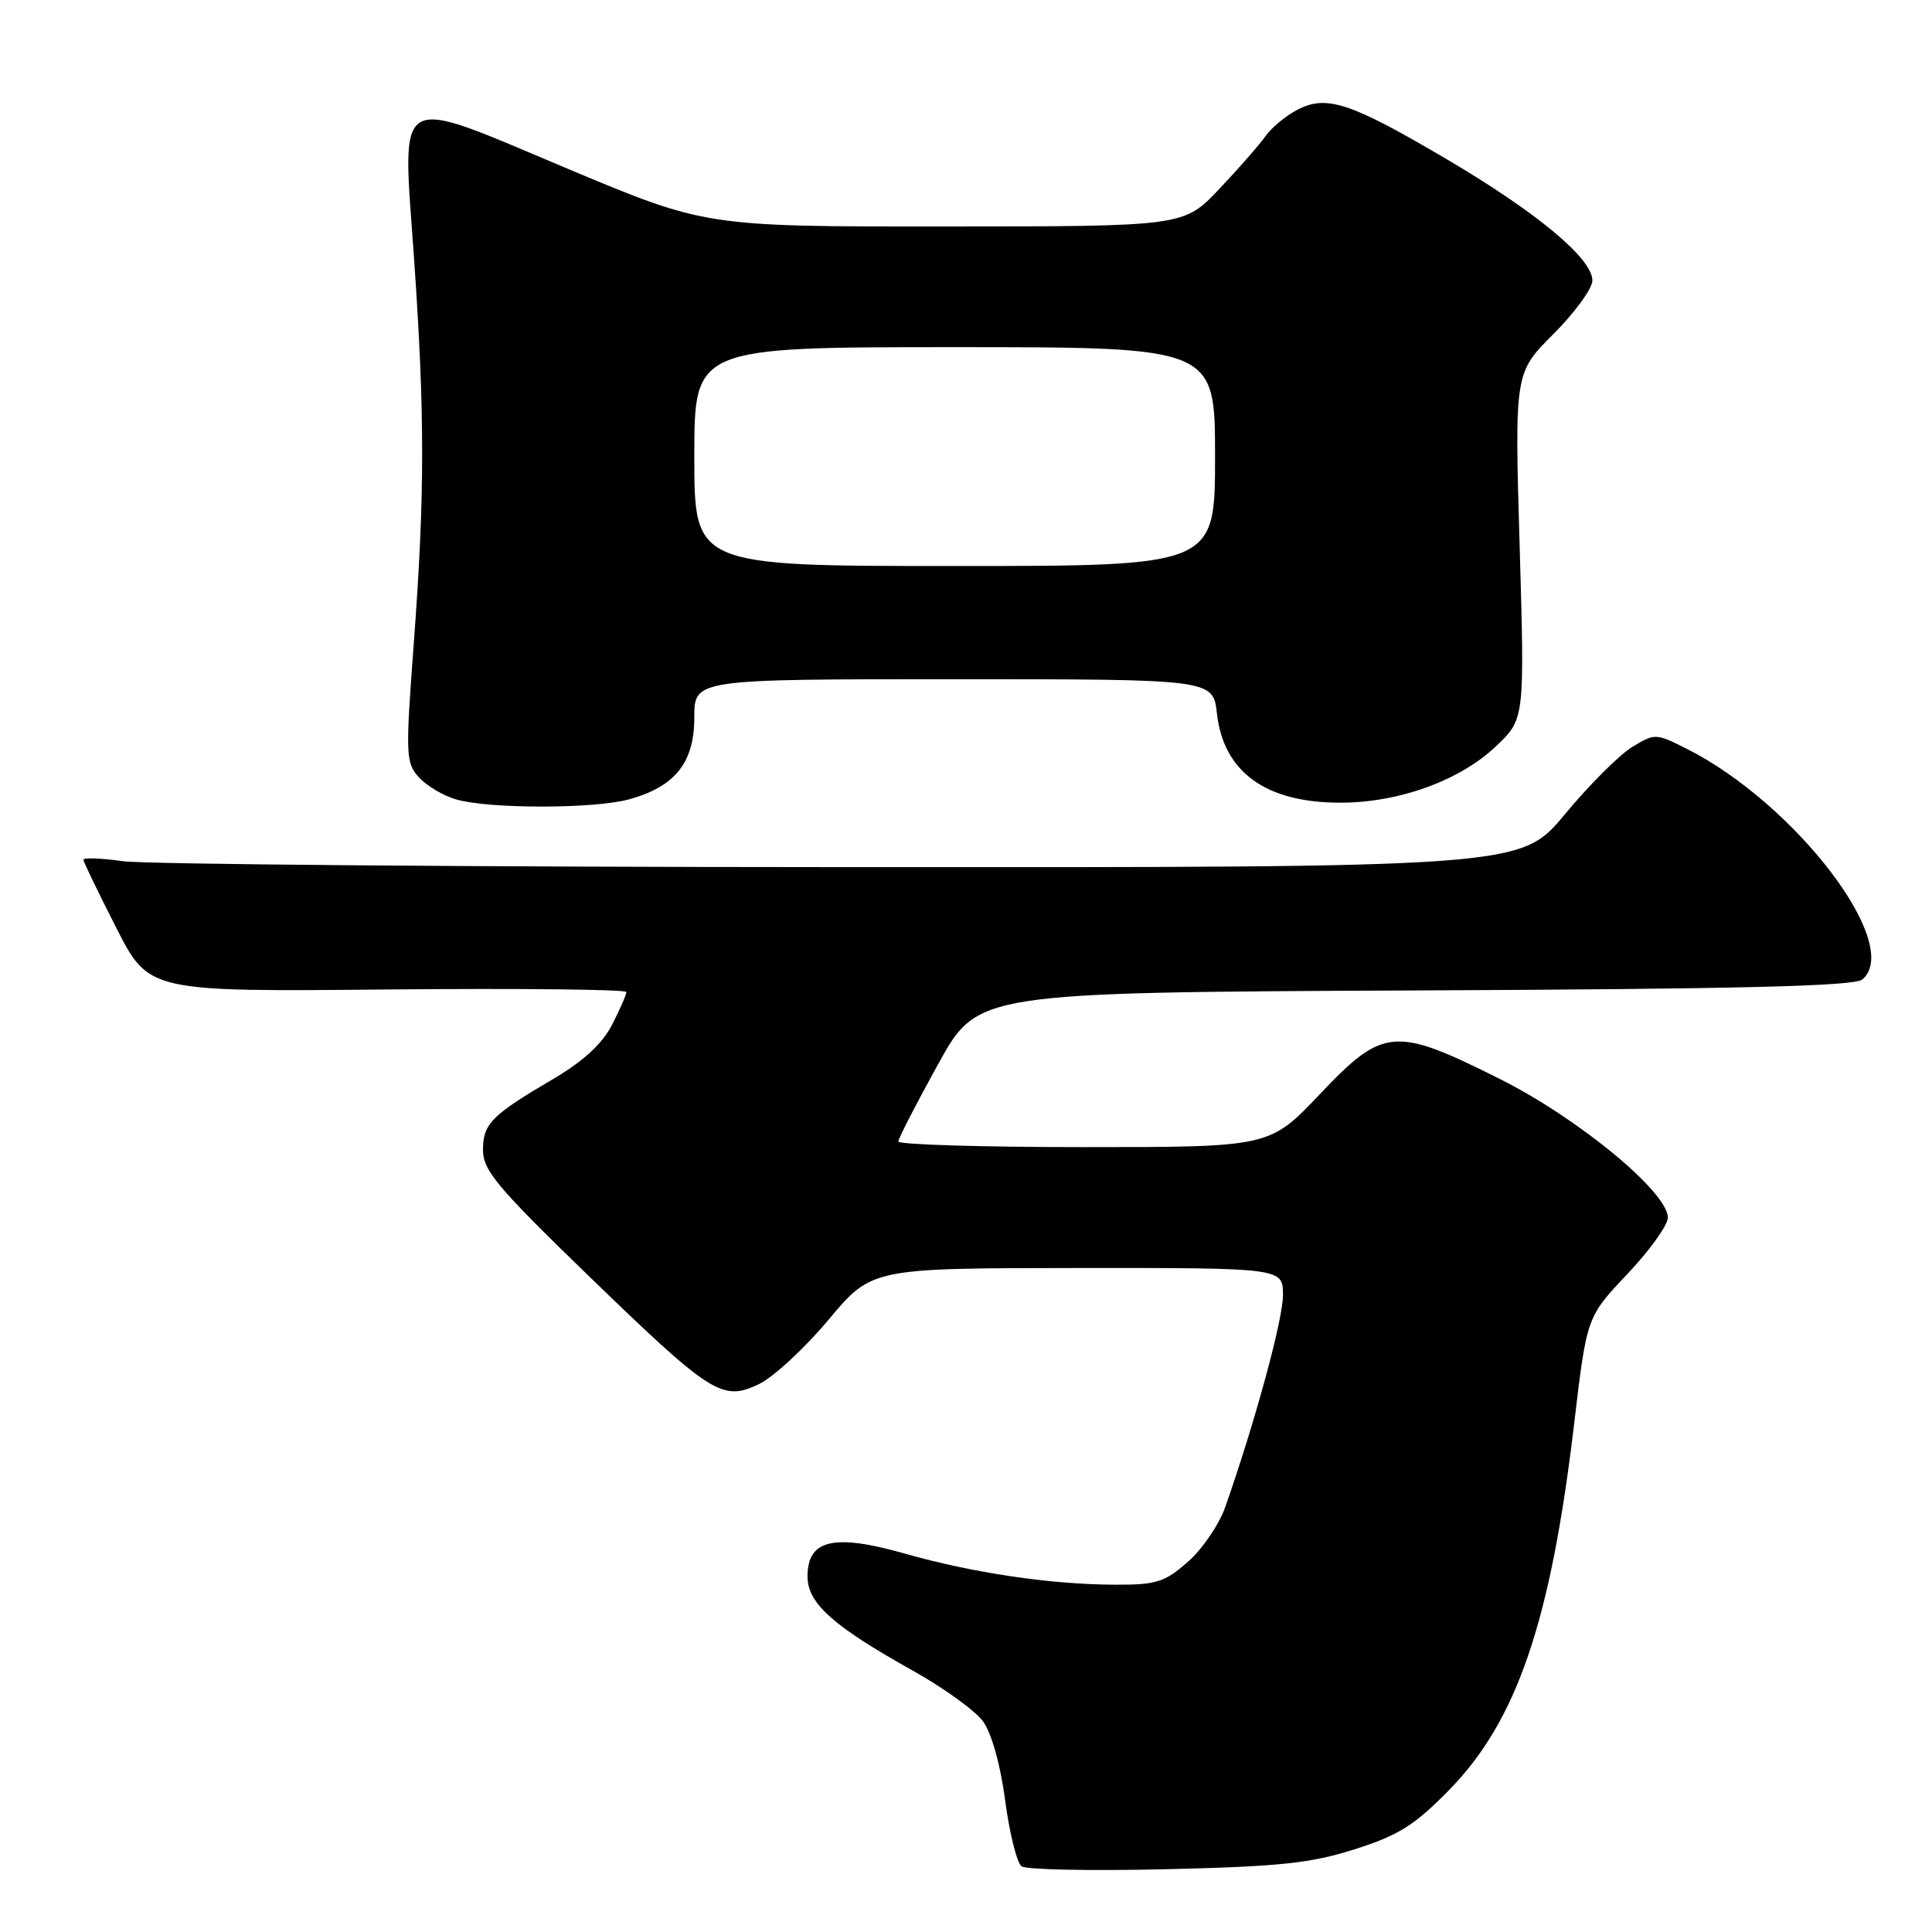 <?xml version="1.0" encoding="UTF-8" standalone="no"?>
<!DOCTYPE svg PUBLIC "-//W3C//DTD SVG 1.1//EN" "http://www.w3.org/Graphics/SVG/1.1/DTD/svg11.dtd" >
<svg xmlns="http://www.w3.org/2000/svg" xmlns:xlink="http://www.w3.org/1999/xlink" version="1.1" viewBox="0 0 256 256">
 <g >
 <path fill="currentColor"
d=" M 179.50 245.04 C 185.34 243.18 187.42 241.87 192.04 237.16 C 201.01 228.00 205.50 214.81 208.60 188.50 C 210.26 174.50 210.26 174.50 215.63 168.82 C 218.58 165.70 221.00 162.34 221.00 161.35 C 221.00 157.96 209.12 148.16 198.68 142.94 C 184.80 135.99 183.29 136.12 174.87 145.00 C 168.23 152.00 168.23 152.00 143.62 152.00 C 130.08 152.00 119.01 151.66 119.03 151.25 C 119.05 150.84 121.42 146.22 124.31 141.00 C 129.55 131.50 129.55 131.50 187.43 131.24 C 230.53 131.05 245.68 130.68 246.76 129.79 C 252.23 125.24 237.89 106.44 223.41 99.17 C 219.40 97.16 219.27 97.16 216.26 98.99 C 214.58 100.01 210.57 104.02 207.35 107.90 C 201.50 114.95 201.50 114.95 111.50 114.90 C 62.00 114.88 19.14 114.52 16.25 114.11 C 13.36 113.70 11.02 113.62 11.05 113.93 C 11.08 114.24 13.04 118.30 15.41 122.95 C 19.73 131.41 19.73 131.41 51.36 131.11 C 68.76 130.95 83.00 131.10 83.00 131.45 C 83.00 131.80 82.14 133.75 81.10 135.79 C 79.81 138.30 77.31 140.61 73.35 142.94 C 65.10 147.79 64.00 148.90 64.00 152.40 C 64.00 155.07 65.91 157.35 77.75 168.82 C 94.26 184.81 95.68 185.72 100.53 183.42 C 102.45 182.51 106.60 178.68 109.76 174.90 C 115.50 168.04 115.50 168.04 142.75 168.02 C 170.00 168.00 170.00 168.00 170.00 171.61 C 170.00 174.86 166.29 188.47 162.35 199.70 C 161.53 202.02 159.31 205.28 157.40 206.95 C 154.32 209.66 153.23 210.00 147.72 209.98 C 139.19 209.95 128.97 208.44 119.78 205.83 C 110.46 203.19 107.00 204.02 107.00 208.88 C 107.00 212.44 110.36 215.45 120.92 221.35 C 125.01 223.63 129.20 226.66 130.25 228.08 C 131.39 229.65 132.56 233.80 133.19 238.58 C 133.77 242.94 134.75 246.86 135.37 247.30 C 135.99 247.74 144.60 247.92 154.50 247.68 C 169.56 247.33 173.64 246.90 179.50 245.04 Z  M 83.38 105.91 C 89.48 104.22 92.00 101.04 92.00 95.05 C 92.00 90.00 92.00 90.00 126.37 90.00 C 160.74 90.00 160.74 90.00 161.25 94.54 C 162.12 102.29 167.70 106.34 177.51 106.36 C 185.30 106.38 193.40 103.46 198.22 98.89 C 202.03 95.28 202.03 95.28 201.36 72.34 C 200.69 49.40 200.69 49.40 205.85 44.25 C 208.68 41.41 211.00 38.23 211.00 37.17 C 211.00 34.27 203.71 28.19 191.87 21.20 C 178.97 13.59 175.81 12.53 171.94 14.53 C 170.39 15.33 168.48 16.91 167.69 18.03 C 166.90 19.16 164.14 22.31 161.56 25.04 C 156.86 30.00 156.86 30.00 125.18 30.01 C 93.50 30.03 93.50 30.03 75.20 22.35 C 51.91 12.57 53.29 11.76 54.86 34.20 C 56.30 54.89 56.30 65.56 54.83 85.23 C 53.72 100.04 53.76 101.08 55.50 102.99 C 56.51 104.11 58.72 105.43 60.42 105.92 C 64.79 107.20 78.78 107.19 83.38 105.91 Z  M 92.00 60.50 C 92.00 46.00 92.00 46.00 126.50 46.00 C 161.00 46.00 161.00 46.00 161.00 60.50 C 161.00 75.00 161.00 75.00 126.50 75.00 C 92.00 75.00 92.00 75.00 92.00 60.50 Z "/>
</g>
</svg>